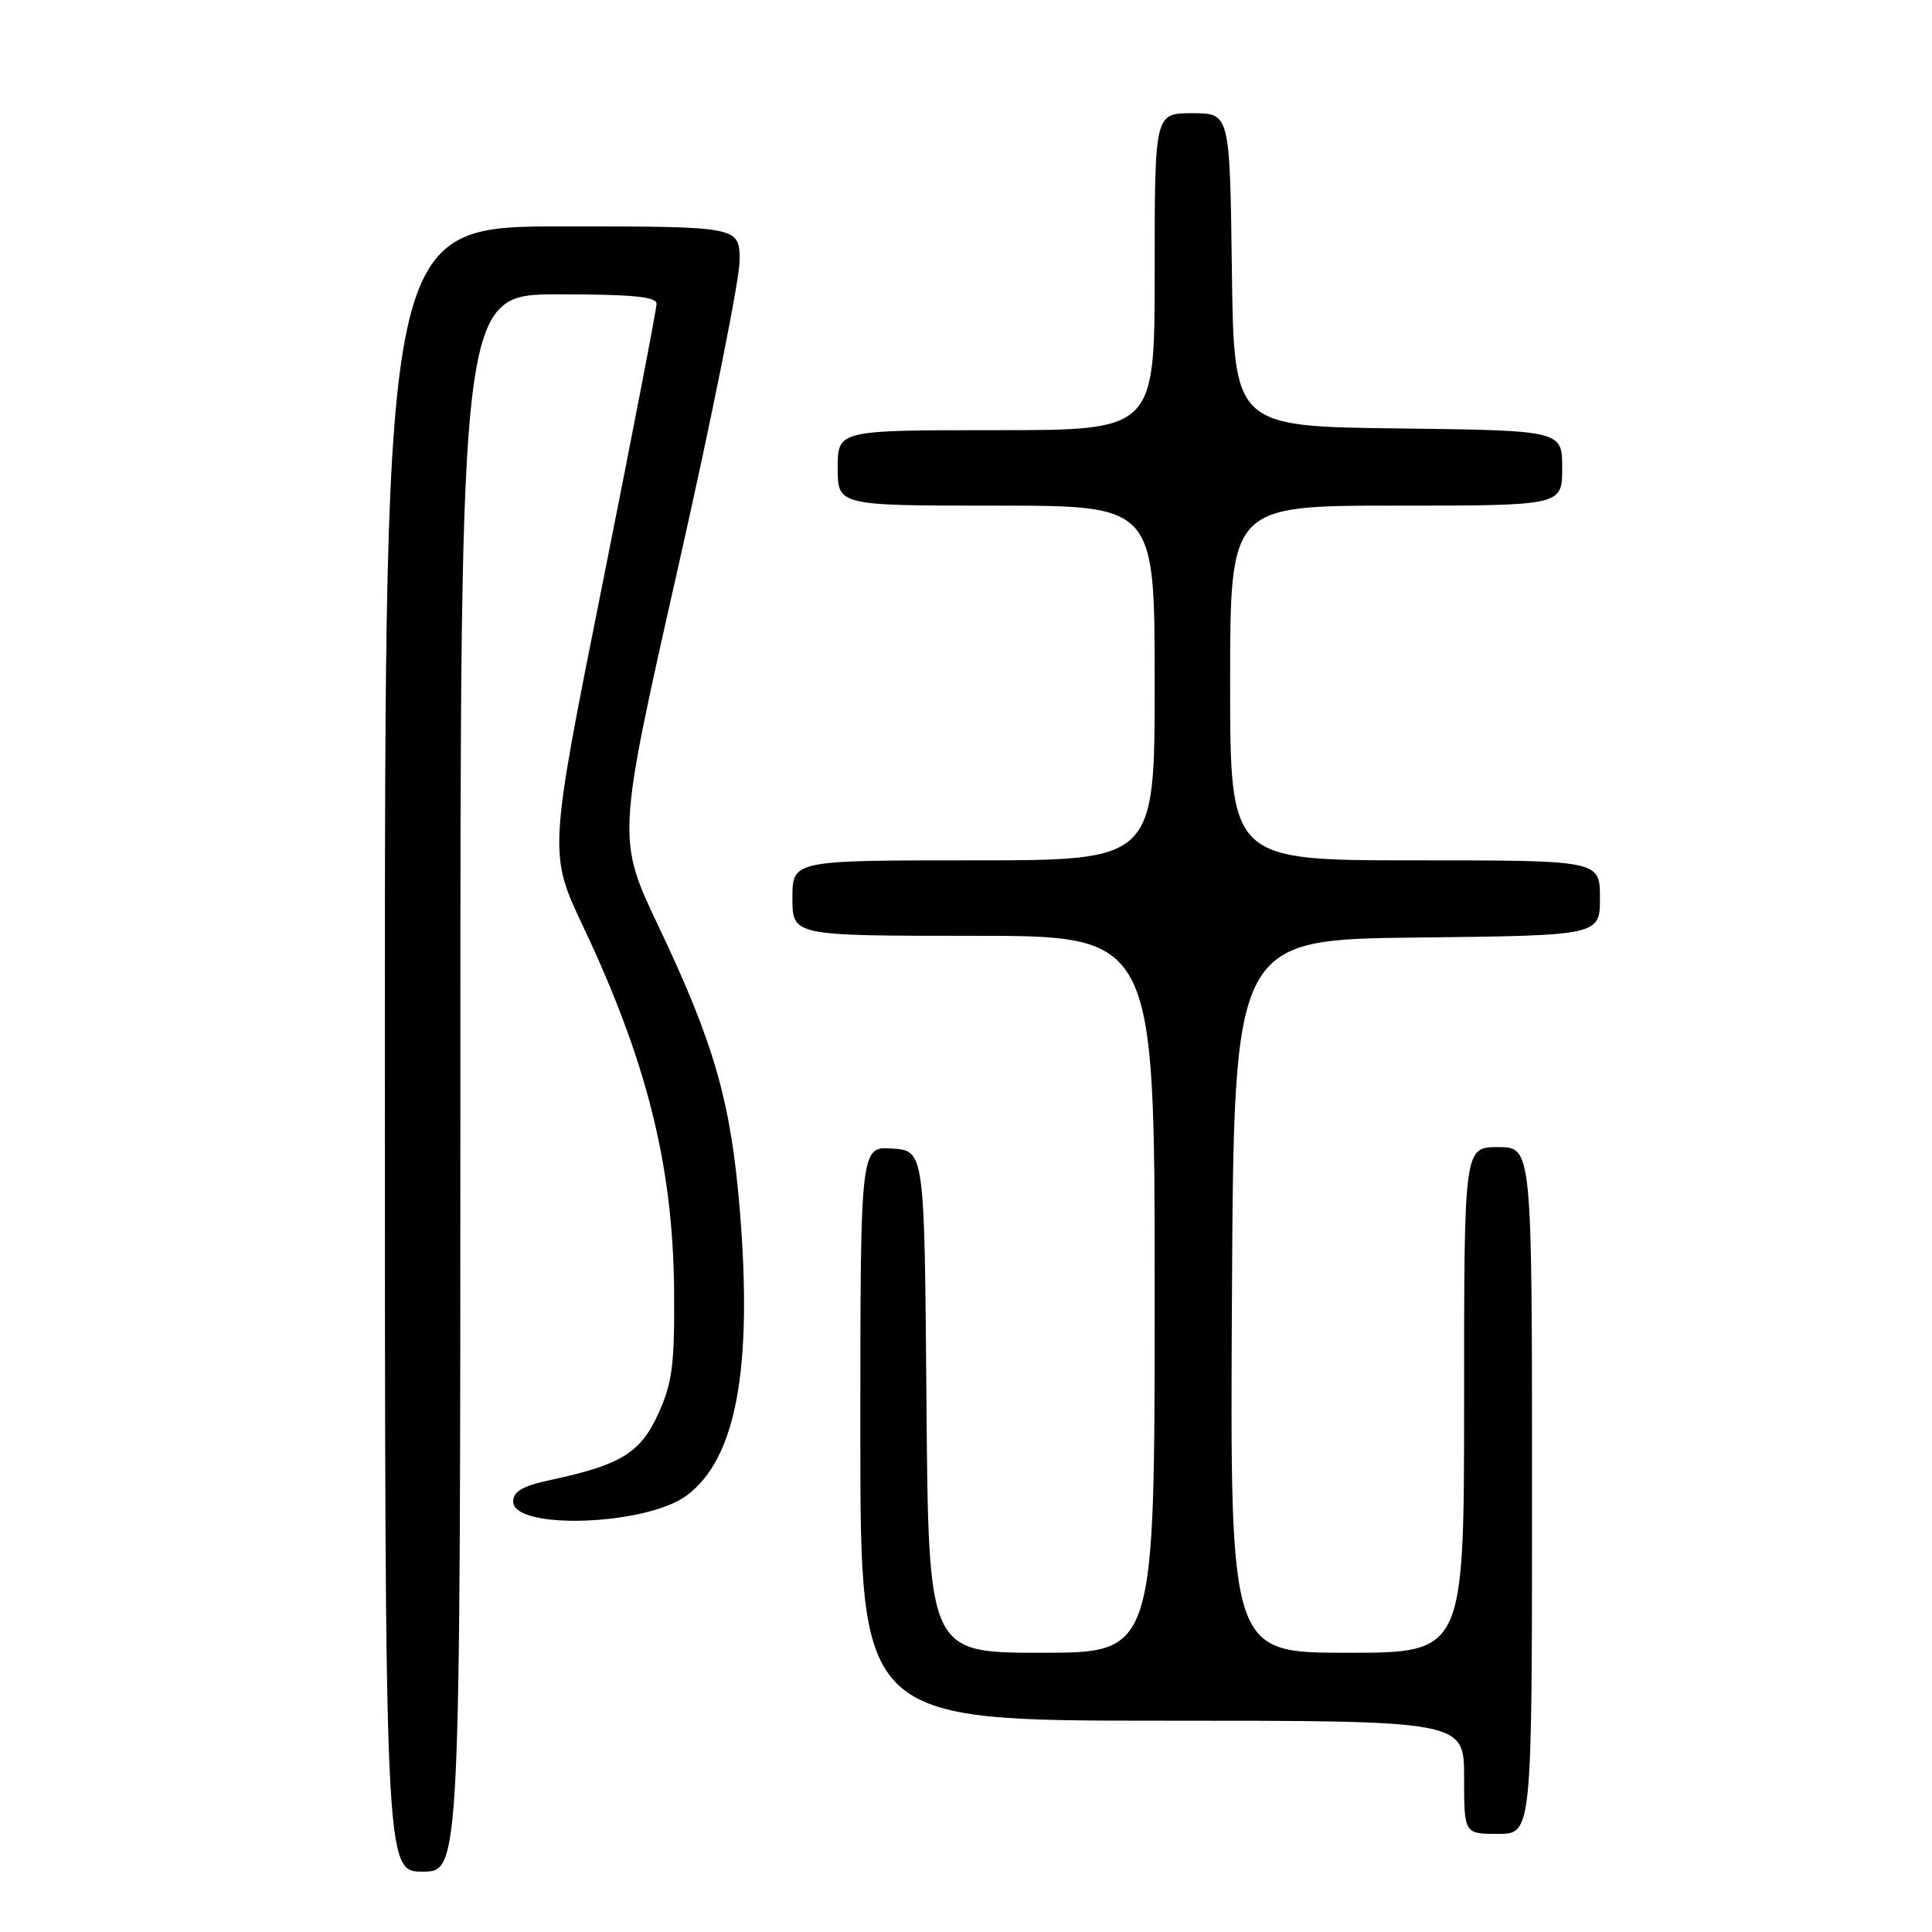 <?xml version="1.0" encoding="UTF-8" standalone="no"?>
<!DOCTYPE svg PUBLIC "-//W3C//DTD SVG 1.1//EN" "http://www.w3.org/Graphics/SVG/1.1/DTD/svg11.dtd" >
<svg xmlns="http://www.w3.org/2000/svg" xmlns:xlink="http://www.w3.org/1999/xlink" version="1.1" viewBox="0 0 256 256">
 <g >
 <path fill="currentColor"
d=" M 61.00 143.50 C 61.00 39.00 61.00 39.00 74.00 39.00 C 83.73 39.00 87.00 39.31 87.00 40.25 C 87.00 40.94 83.78 57.60 79.85 77.29 C 72.69 113.07 72.69 113.07 77.28 122.79 C 85.73 140.66 89.18 154.49 89.32 171.00 C 89.40 180.78 89.09 183.22 87.25 187.28 C 84.89 192.50 82.30 194.10 73.01 196.09 C 69.27 196.89 68.00 197.62 68.00 198.95 C 68.00 202.77 85.62 202.16 90.99 198.16 C 97.53 193.29 99.74 181.45 98.04 160.47 C 96.86 146.04 94.68 138.37 87.29 122.81 C 81.73 111.12 81.73 111.12 89.87 75.10 C 94.34 55.29 98.00 37.04 98.00 34.54 C 98.00 30.00 98.00 30.00 74.50 30.00 C 51.00 30.00 51.00 30.00 51.00 139.00 C 51.00 248.00 51.00 248.00 56.00 248.00 C 61.00 248.00 61.00 248.00 61.00 143.50 Z  M 203.00 197.50 C 203.00 152.00 203.00 152.00 198.50 152.00 C 194.00 152.00 194.00 152.00 194.00 185.50 C 194.00 219.00 194.00 219.00 178.49 219.00 C 162.98 219.00 162.98 219.00 163.24 171.75 C 163.50 124.50 163.50 124.50 187.75 124.23 C 212.00 123.96 212.00 123.96 212.00 118.98 C 212.00 114.00 212.00 114.00 187.50 114.00 C 163.00 114.00 163.00 114.00 163.00 90.50 C 163.00 67.00 163.00 67.00 185.00 67.00 C 207.00 67.00 207.00 67.00 207.00 62.02 C 207.00 57.04 207.00 57.04 185.25 56.77 C 163.50 56.50 163.50 56.50 163.23 35.75 C 162.96 15.00 162.96 15.00 157.98 15.00 C 153.00 15.00 153.00 15.00 153.00 36.00 C 153.00 57.00 153.00 57.00 132.00 57.00 C 111.00 57.00 111.00 57.00 111.00 62.00 C 111.00 67.00 111.00 67.00 132.00 67.00 C 153.00 67.00 153.00 67.00 153.00 90.50 C 153.00 114.00 153.00 114.00 129.00 114.00 C 105.00 114.00 105.00 114.00 105.00 119.00 C 105.00 124.00 105.00 124.00 129.00 124.00 C 153.00 124.00 153.00 124.00 153.00 171.50 C 153.00 219.00 153.00 219.00 138.01 219.00 C 123.03 219.00 123.03 219.00 122.76 185.75 C 122.50 152.50 122.50 152.50 118.25 152.19 C 114.00 151.89 114.00 151.89 114.00 189.94 C 114.00 228.00 114.00 228.00 154.00 228.00 C 194.00 228.00 194.00 228.00 194.00 235.50 C 194.00 243.00 194.00 243.00 198.50 243.00 C 203.00 243.00 203.00 243.00 203.00 197.50 Z "/>
</g>
</svg>